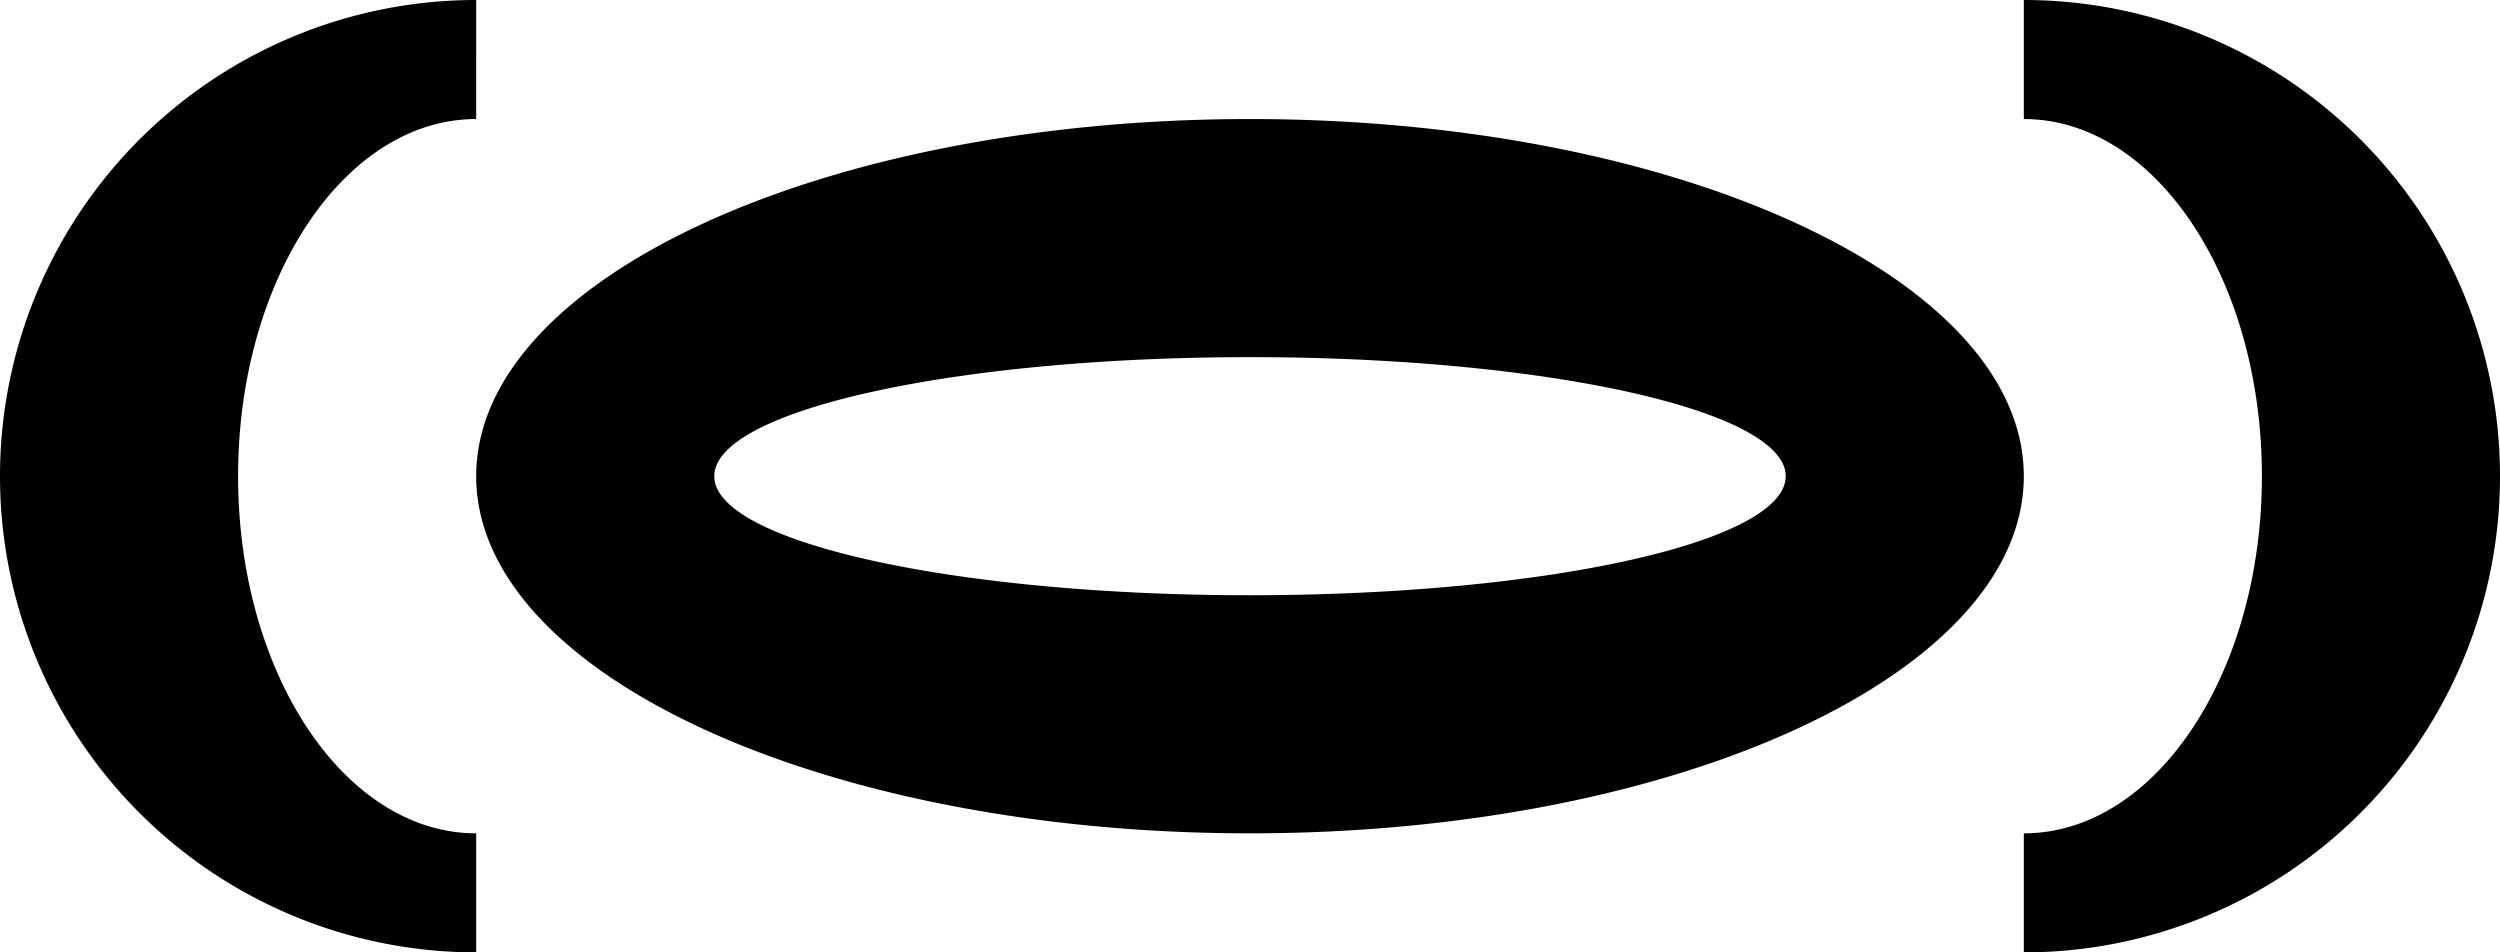 <svg xmlns="http://www.w3.org/2000/svg" version="1.0" width="21" height="8"><path d="M4 4c0 1.657 2.91 3 6.5 3S17 5.657 17 4s-2.91-3-6.5-3S4 2.343 4 4zm6.5-1c2.485 0 4.5.448 4.5 1s-2.015 1-4.5 1S6 4.552 6 4s2.015-1 4.5-1zM4 0a4 4 0 1 0 0 8V7C2.895 7 2 5.657 2 4s.895-3 2-3V0zM17 0v1c1.105 0 2 1.343 2 3s-.895 3-2 3v1a4 4 0 1 0 0-8z"/></svg>